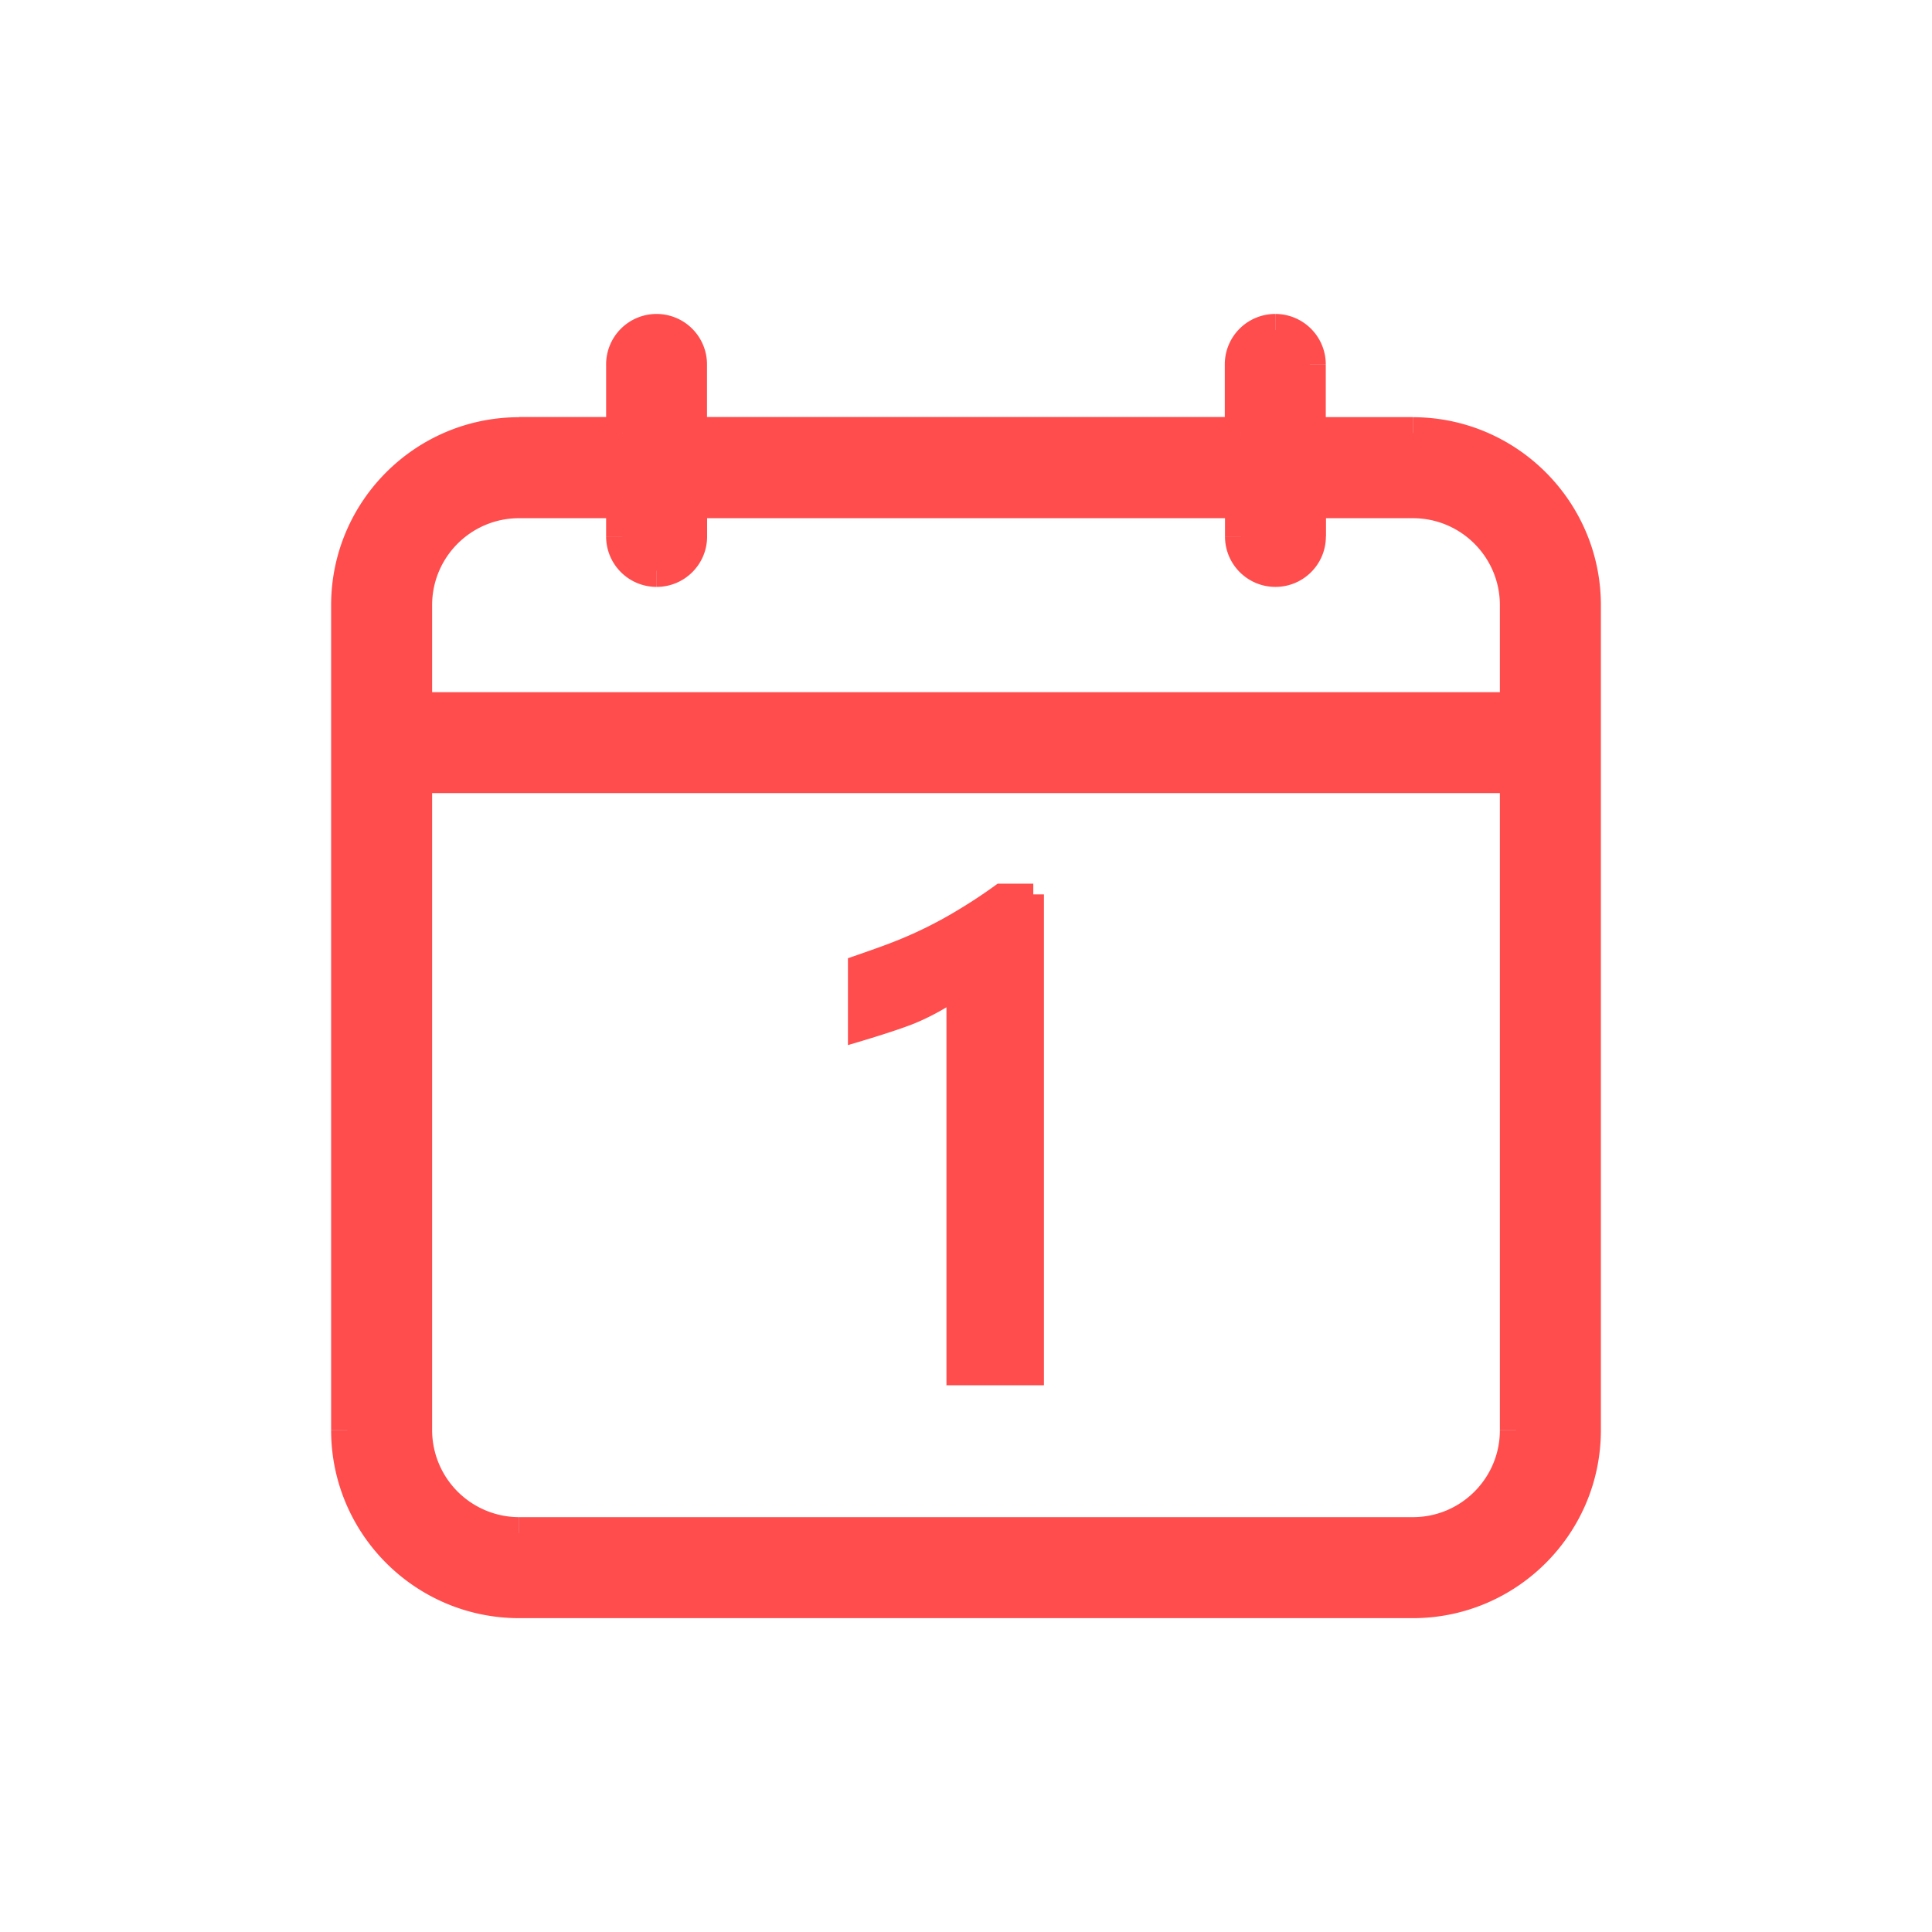 <svg xmlns="http://www.w3.org/2000/svg" width="18" height="18" fill="none" viewBox="0 0 18 18">
    <path fill="#FF4D4D" fill-rule="evenodd" d="M13.163 4.036h-.96v-.64a.32.32 0 1 0-.641 0v.64H6.438v-.64a.32.32 0 0 0-.64 0v.64h-.961c-.884 0-1.602.718-1.602 1.601v7.687c0 .883.718 1.601 1.602 1.601h8.326c.883 0 1.602-.718 1.602-1.601V5.637c0-.883-.719-1.601-1.602-1.601zm.961 9.288c0 .53-.43.96-.96.96H4.837c-.53 0-.961-.43-.961-.96V7.238h10.248v6.086zM3.875 6.598h10.25v-.961c0-.53-.431-.96-.961-.96h-.96v.32a.32.32 0 1 1-.642 0v-.32H6.439v.32a.32.32 0 1 1-.641 0v-.32h-.961c-.53 0-.96.43-.96.96v.961z" clip-rule="evenodd"/>
    <path fill="#FF4D4D" d="M12.203 4.036h-.15v.15h.15v-.15zm-.641 0v.15h.15v-.15h-.15zm-5.124 0h-.15v.15h.15v-.15zm-.64 0v.15h.15v-.15h-.15zM3.875 7.238v-.15h-.15v.15h.15zm10.248 0h.15v-.15h-.15v.15zm0-.64v.15h.15v-.15h-.15zm-10.249 0h-.15v.15h.15v-.15zm8.328-1.922v-.15h-.15v.15h.15zm-.64 0h.15v-.15h-.15v.15zm-5.125 0v-.15h-.15v.15h.15zm-.641 0h.15v-.15h-.15v.15zm6.406-.49h.96v-.3h-.96v.3zm-.15-.79v.64h.3v-.64h-.3zm-.17-.171a.17.17 0 0 1 .17.17h.3a.47.47 0 0 0-.47-.47v.3zm-.171.17a.17.17 0 0 1 .17-.17v-.3a.47.47 0 0 0-.47.47h.3zm0 .64v-.64h-.3v.64h.3zm-5.274.15h5.124v-.3H6.438v.3zm-.15-.79v.64h.3v-.64h-.3zm-.17-.17a.17.17 0 0 1 .17.17h.3a.47.47 0 0 0-.47-.47v.3zm-.17.17a.17.17 0 0 1 .17-.17v-.3a.47.47 0 0 0-.47.47h.3zm0 .64v-.64h-.3v.64h.3zm-1.111.15h.96v-.3h-.96v.3zM3.385 5.638c0-.8.651-1.451 1.452-1.451v-.3c-.967 0-1.752.785-1.752 1.751h.3zm0 7.687V5.637h-.3v7.687h.3zm1.452 1.451c-.8 0-1.452-.651-1.452-1.451h-.3c0 .966.785 1.751 1.752 1.751v-.3zm8.326 0H4.837v.3h8.326v-.3zm1.452-1.451c0 .8-.651 1.451-1.452 1.451v.3c.966 0 1.752-.785 1.752-1.751h-.3zm0-6.086v6.086h.3V7.238h-.3zm0-.64v.64h.3v-.64h-.3zm0-.961v.961h.3v-.961h-.3zm-1.452-1.451c.8 0 1.452.651 1.452 1.451h.3c0-.965-.786-1.751-1.752-1.751v.3zm0 10.248c.614 0 1.111-.498 1.111-1.11h-.3c0 .447-.363.81-.81.81v.3zm-8.326 0h8.327v-.3H4.837v.3zm-1.111-1.11c0 .612.498 1.11 1.11 1.11v-.3a.812.812 0 0 1-.81-.81h-.3zm0-6.086v6.086h.3V7.238h-.3zm10.398-.15H3.876v.3h10.248v-.3zm.15 6.236V7.238h-.3v6.086h.3zm-.15-6.876H3.875v.3h10.25v-.3zm-.15-.811v.961h.3v-.961h-.3zm-.81-.81c.447 0 .81.363.81.81h.3c0-.613-.497-1.11-1.11-1.11v.3zm-.96 0h.96v-.3h-.96v.3zm.15.17v-.32h-.3v.32h.3zm-.471.47c.26 0 .47-.21.47-.47h-.3a.17.17 0 0 1-.17.17v.3zm-.47-.47c0 .26.21.47.47.47v-.3a.17.17 0 0 1-.17-.17h-.3zm0-.32v.32h.3v-.32h-.3zm-4.975.15h5.125v-.3H6.438v.3zm.15.17v-.32h-.3v.32h.3zm-.47.47c.26 0 .47-.21.47-.47h-.3a.17.17 0 0 1-.17.17v.3zm-.471-.47c0 .26.21.47.47.47v-.3a.17.17 0 0 1-.17-.17h-.3zm0-.32v.32h.3v-.32h-.3zm-.811.15h.96v-.3h-.96v.3zm-.81.81c0-.447.363-.81.81-.81v-.3c-.613 0-1.11.497-1.11 1.11h.3zm0 .961v-.961h-.3v.961h.3z"/>
    <path fill="#FF4D4D" fill-rule="evenodd" stroke="#FF4D4D" stroke-width=".2" d="M9.626 8.333v4.473h-.708V9.2c-.128.091-.266.17-.413.233-.148.064-.505.17-.505.17v-.604s.232-.08.342-.123a3.993 3.993 0 0 0 .648-.32 4.79 4.79 0 0 0 .337-.223h.3z" clip-rule="evenodd"/>
</svg>
